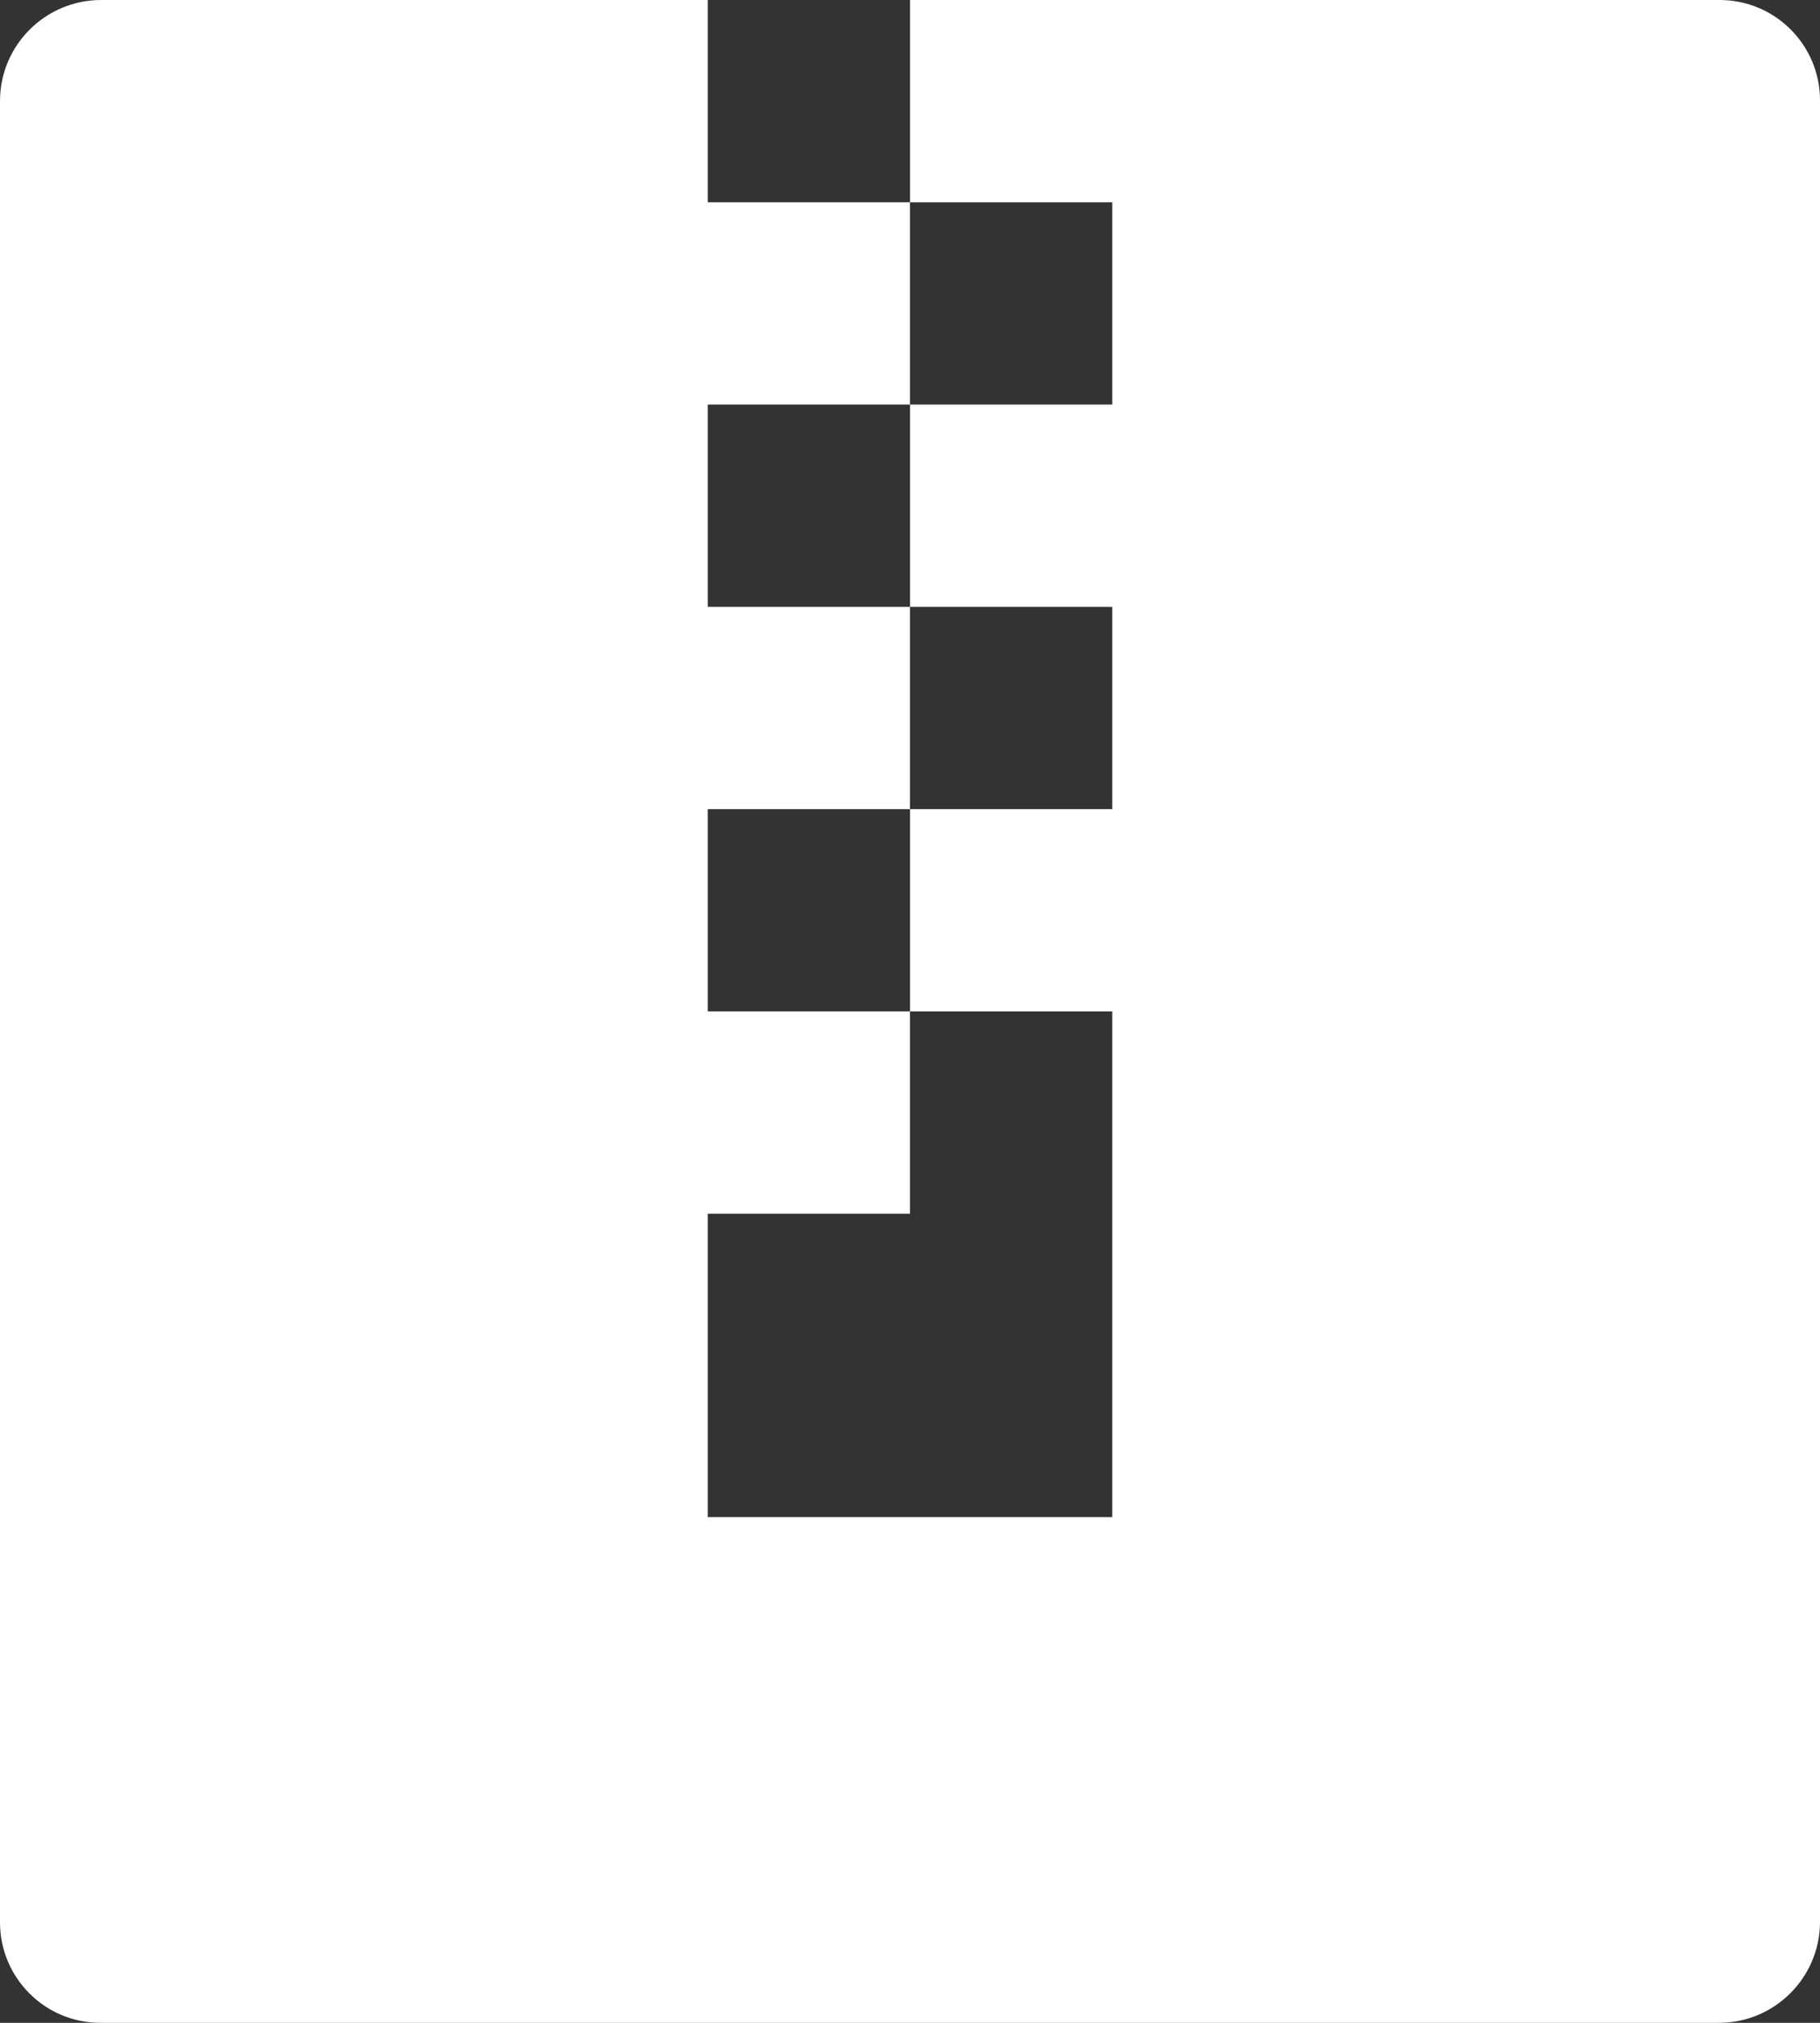 <?xml version="1.0" encoding="UTF-8"?>
<svg width="18px" height="20px" viewBox="0 0 18 20" version="1.1" xmlns="http://www.w3.org/2000/svg" xmlns:xlink="http://www.w3.org/1999/xlink">
    <rect x="0" y="0" width="18" height="20" fill="#333333" stroke="none"/>
    <!-- Generator: Sketch 51.3 (57544) - http://www.bohemiancoding.com/sketch -->
    <title>file-archive</title>
    <desc>Created with Sketch.</desc>
    <defs></defs>
    <g id="Page-1" stroke="none" stroke-width="1" fill="none" fill-rule="evenodd">
        <g id="file-archive" transform="translate(-3, -2)">
            <polygon id="Shape" points="0 0 24 0 24 24 0 24"></polygon>
            <path d="M10,2 L10,4 L12,4 L12,2 L20.007,2 C20.555,2 21,2.444 21,2.992 L21,21.008 C20.996,21.554 20.553,21.996 20.007,22 L3.993,22 C3.445,22 3.001,21.556 3,21.008 L3,2.992 C3.004,2.446 3.447,2.004 3.993,2 L10,2 Z M12,4 L12,6 L14,6 L14,4 L12,4 Z M10,6 L10,8 L12,8 L12,6 L10,6 Z M12,8 L12,10 L14,10 L14,8 L12,8 Z M10,10 L10,12 L12,12 L12,10 L10,10 Z M12,12 L12,14 L10,14 L10,17 L14,17 L14,12 L12,12 Z" id="Shape" fill="#FFFFFF" fill-rule="nonzero"></path>
        </g>
    </g>
</svg>